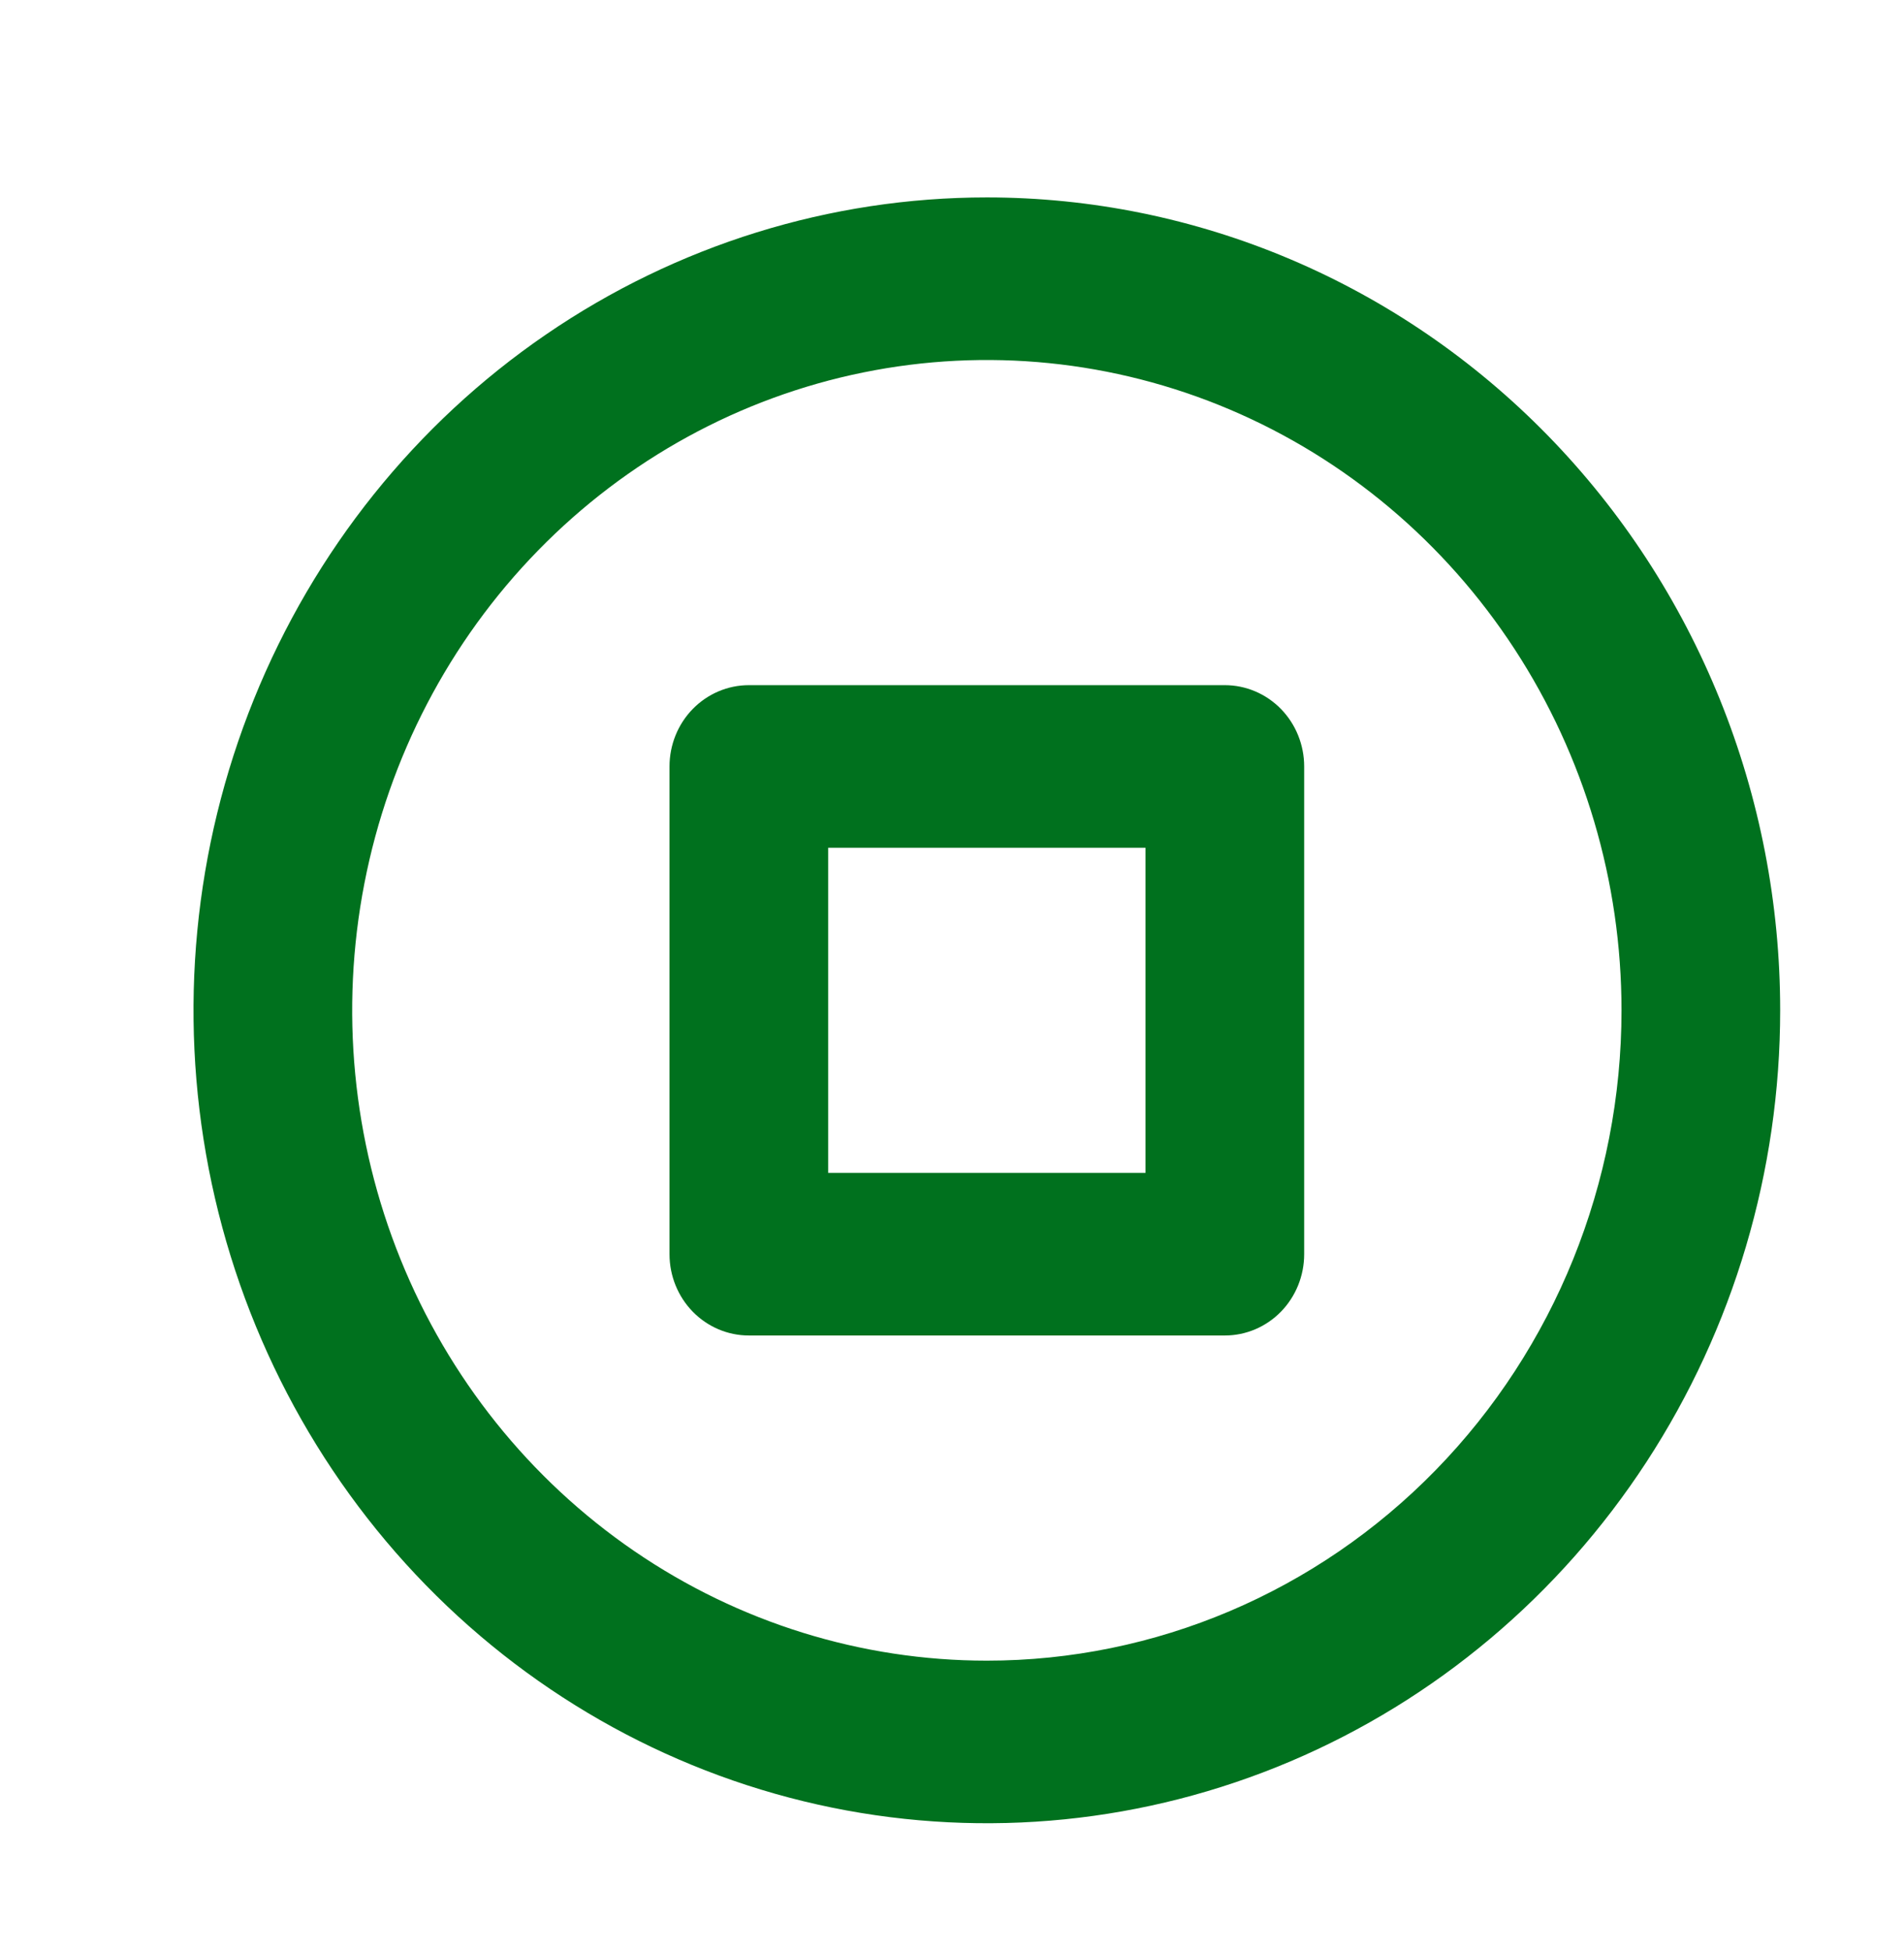 <svg width="82" height="84" viewBox="0 0 82 84" fill="none" xmlns="http://www.w3.org/2000/svg">
<g filter="url(#filter0_i_77_5267)">
<path d="M51.251 28L30.751 28C29.845 28 28.976 28.369 28.335 29.025C27.694 29.681 27.334 30.572 27.334 31.5L27.334 52.5C27.334 53.428 27.694 54.319 28.335 54.975C28.976 55.631 29.845 56 30.751 56L51.251 56C52.157 56 53.026 55.631 53.667 54.975C54.307 54.319 54.667 53.428 54.667 52.5L54.667 31.5C54.667 30.572 54.307 29.681 53.667 29.025C53.026 28.369 52.157 28 51.251 28ZM47.834 49L34.167 49L34.167 35L47.834 35L47.834 49ZM41.001 7C34.243 7 27.637 9.053 22.019 12.899C16.4 16.744 12.021 22.211 9.435 28.606C6.849 35.002 6.172 42.039 7.49 48.828C8.809 55.617 12.063 61.854 16.841 66.749C21.619 71.644 27.707 74.977 34.335 76.328C40.963 77.678 47.833 76.985 54.076 74.336C60.319 71.687 65.655 67.201 69.409 61.445C73.163 55.689 75.167 48.922 75.167 42C75.167 37.404 74.284 32.852 72.567 28.606C70.85 24.36 68.333 20.501 65.16 17.251C61.987 14.001 58.221 11.423 54.076 9.664C49.93 7.905 45.487 7 41.001 7ZM41.001 70C35.595 70 30.31 68.358 25.815 65.281C21.32 62.205 17.817 57.831 15.748 52.715C13.679 47.599 13.138 41.969 14.193 36.538C15.247 31.106 17.85 26.117 21.673 22.201C25.496 18.285 30.366 15.618 35.668 14.538C40.97 13.458 46.466 14.012 51.461 16.131C56.455 18.251 60.724 21.84 63.727 26.444C66.731 31.049 68.334 36.462 68.334 42C68.334 49.426 65.454 56.548 60.328 61.799C55.202 67.05 48.25 70 41.001 70Z" fill="#00711E"/>
</g>
<defs>
<filter id="filter0_i_77_5267" x="6.834" y="7" width="69.833" height="71.5" filterUnits="userSpaceOnUse" color-interpolation-filters="sRGB">
<feFlood flood-opacity="0" result="BackgroundImageFix"/>
<feBlend mode="normal" in="SourceGraphic" in2="BackgroundImageFix" result="shape"/>
<feColorMatrix in="SourceAlpha" type="matrix" values="0 0 0 0 0 0 0 0 0 0 0 0 0 0 0 0 0 0 127 0" result="hardAlpha"/>
<feOffset dx="1.5" dy="1.5"/>
<feGaussianBlur stdDeviation="1"/>
<feComposite in2="hardAlpha" operator="arithmetic" k2="-1" k3="1"/>
<feColorMatrix type="matrix" values="0 0 0 0 1 0 0 0 0 1 0 0 0 0 1 0 0 0 0.6 0"/>
<feBlend mode="normal" in2="shape" result="effect1_innerShadow_77_5267"/>
</filter>
</defs>
</svg>
